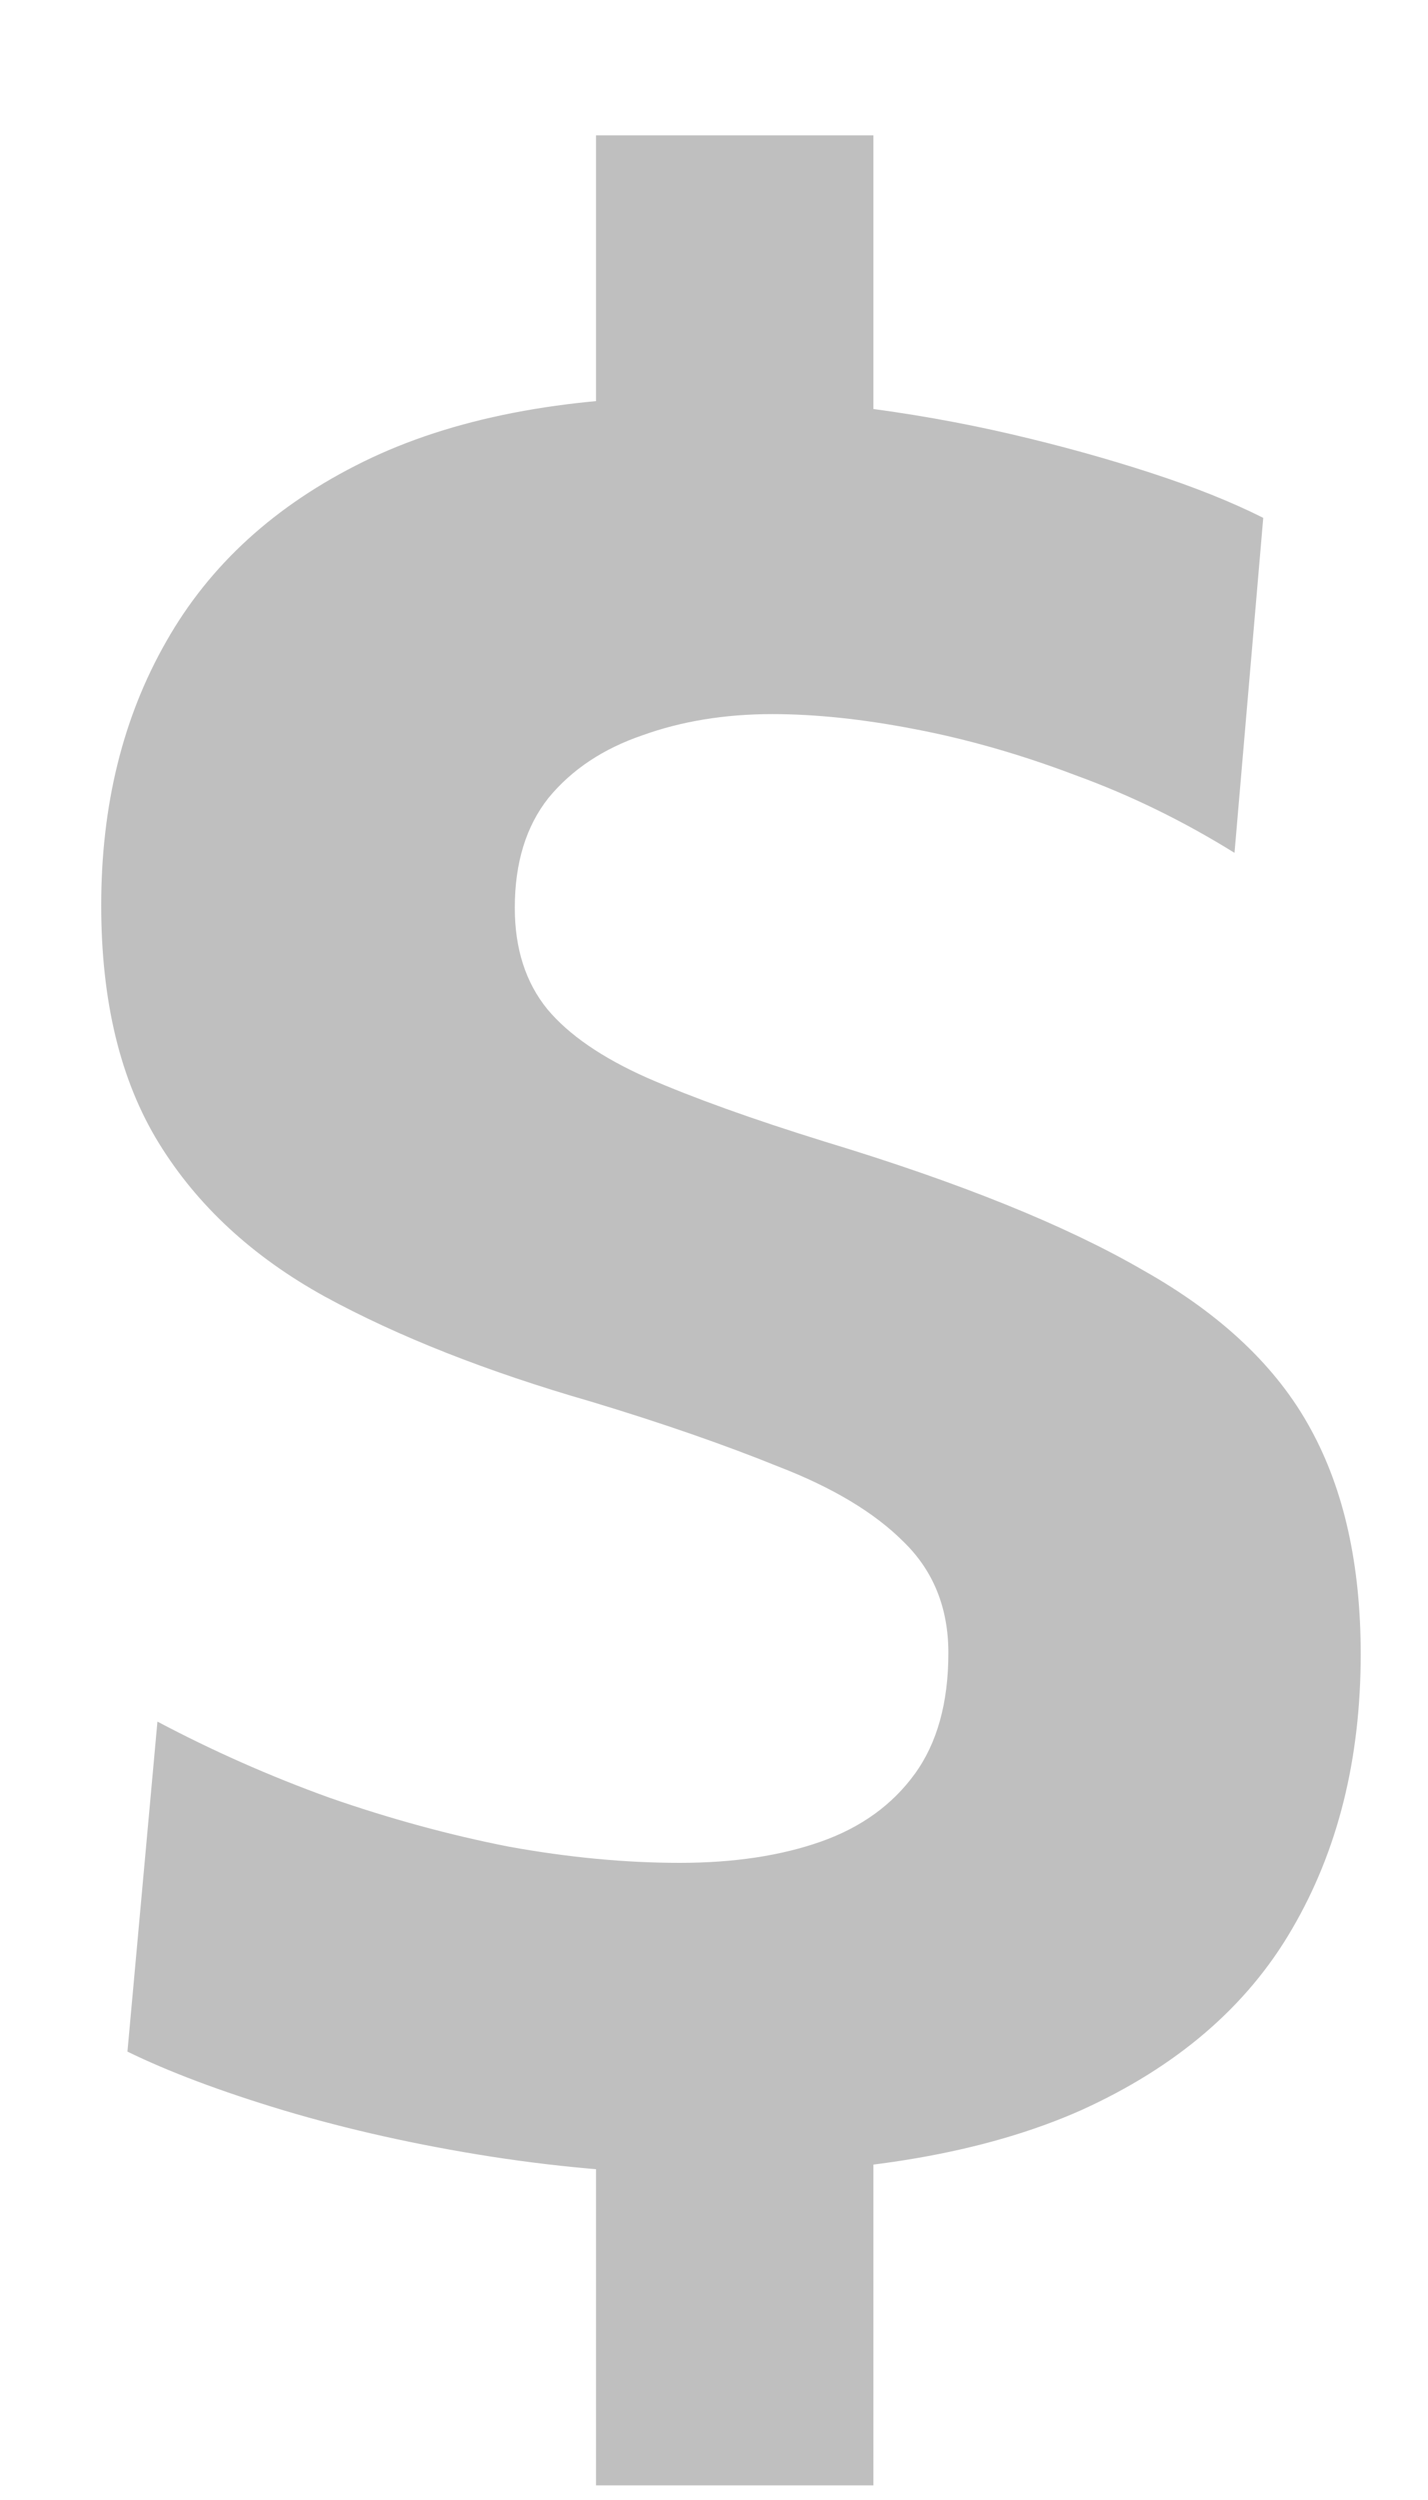 <svg width="8" height="14" viewBox="0 0 8 14" fill="none" xmlns="http://www.w3.org/2000/svg">
<path opacity="0.25" d="M3.983 12.175C3.582 12.175 3.171 12.142 2.751 12.077C2.336 12.012 1.948 11.925 1.589 11.818C1.234 11.711 0.943 11.601 0.714 11.489L0.882 9.641C1.19 9.804 1.512 9.947 1.848 10.068C2.184 10.185 2.518 10.276 2.849 10.341C3.185 10.402 3.505 10.432 3.808 10.432C4.111 10.432 4.375 10.392 4.599 10.313C4.823 10.234 4.998 10.108 5.124 9.935C5.25 9.762 5.313 9.536 5.313 9.256C5.313 9.004 5.229 8.796 5.061 8.633C4.898 8.47 4.664 8.33 4.361 8.213C4.062 8.092 3.712 7.97 3.311 7.849C2.728 7.681 2.231 7.485 1.82 7.261C1.414 7.037 1.104 6.75 0.889 6.4C0.674 6.05 0.567 5.607 0.567 5.07C0.567 4.51 0.688 4.018 0.931 3.593C1.174 3.164 1.542 2.828 2.037 2.585C2.532 2.342 3.155 2.221 3.906 2.221C4.195 2.221 4.489 2.24 4.788 2.277C5.091 2.314 5.383 2.366 5.663 2.431C5.943 2.496 6.204 2.569 6.447 2.648C6.69 2.727 6.9 2.811 7.077 2.9L6.916 4.776C6.631 4.599 6.335 4.454 6.027 4.342C5.719 4.225 5.418 4.139 5.124 4.083C4.835 4.027 4.569 3.999 4.326 3.999C4.06 3.999 3.817 4.039 3.598 4.118C3.379 4.193 3.204 4.309 3.073 4.468C2.947 4.627 2.884 4.832 2.884 5.084C2.884 5.313 2.945 5.502 3.066 5.651C3.187 5.796 3.374 5.924 3.626 6.036C3.883 6.148 4.214 6.267 4.62 6.393C5.376 6.622 5.971 6.862 6.405 7.114C6.844 7.361 7.156 7.658 7.343 8.003C7.53 8.344 7.623 8.764 7.623 9.263C7.623 9.851 7.495 10.364 7.238 10.803C6.986 11.237 6.592 11.575 6.055 11.818C5.518 12.056 4.828 12.175 3.983 12.175ZM3.339 13.918C3.339 13.423 3.339 12.947 3.339 12.49C3.339 12.037 3.339 11.589 3.339 11.146H4.893C4.893 11.589 4.893 12.037 4.893 12.49C4.893 12.947 4.893 13.423 4.893 13.918H3.339ZM3.339 3.166C3.339 2.779 3.339 2.387 3.339 1.99C3.339 1.589 3.339 1.178 3.339 0.758H4.893C4.893 1.178 4.893 1.589 4.893 1.99C4.893 2.387 4.893 2.779 4.893 3.166H3.339Z" fill="black"/>
</svg>
